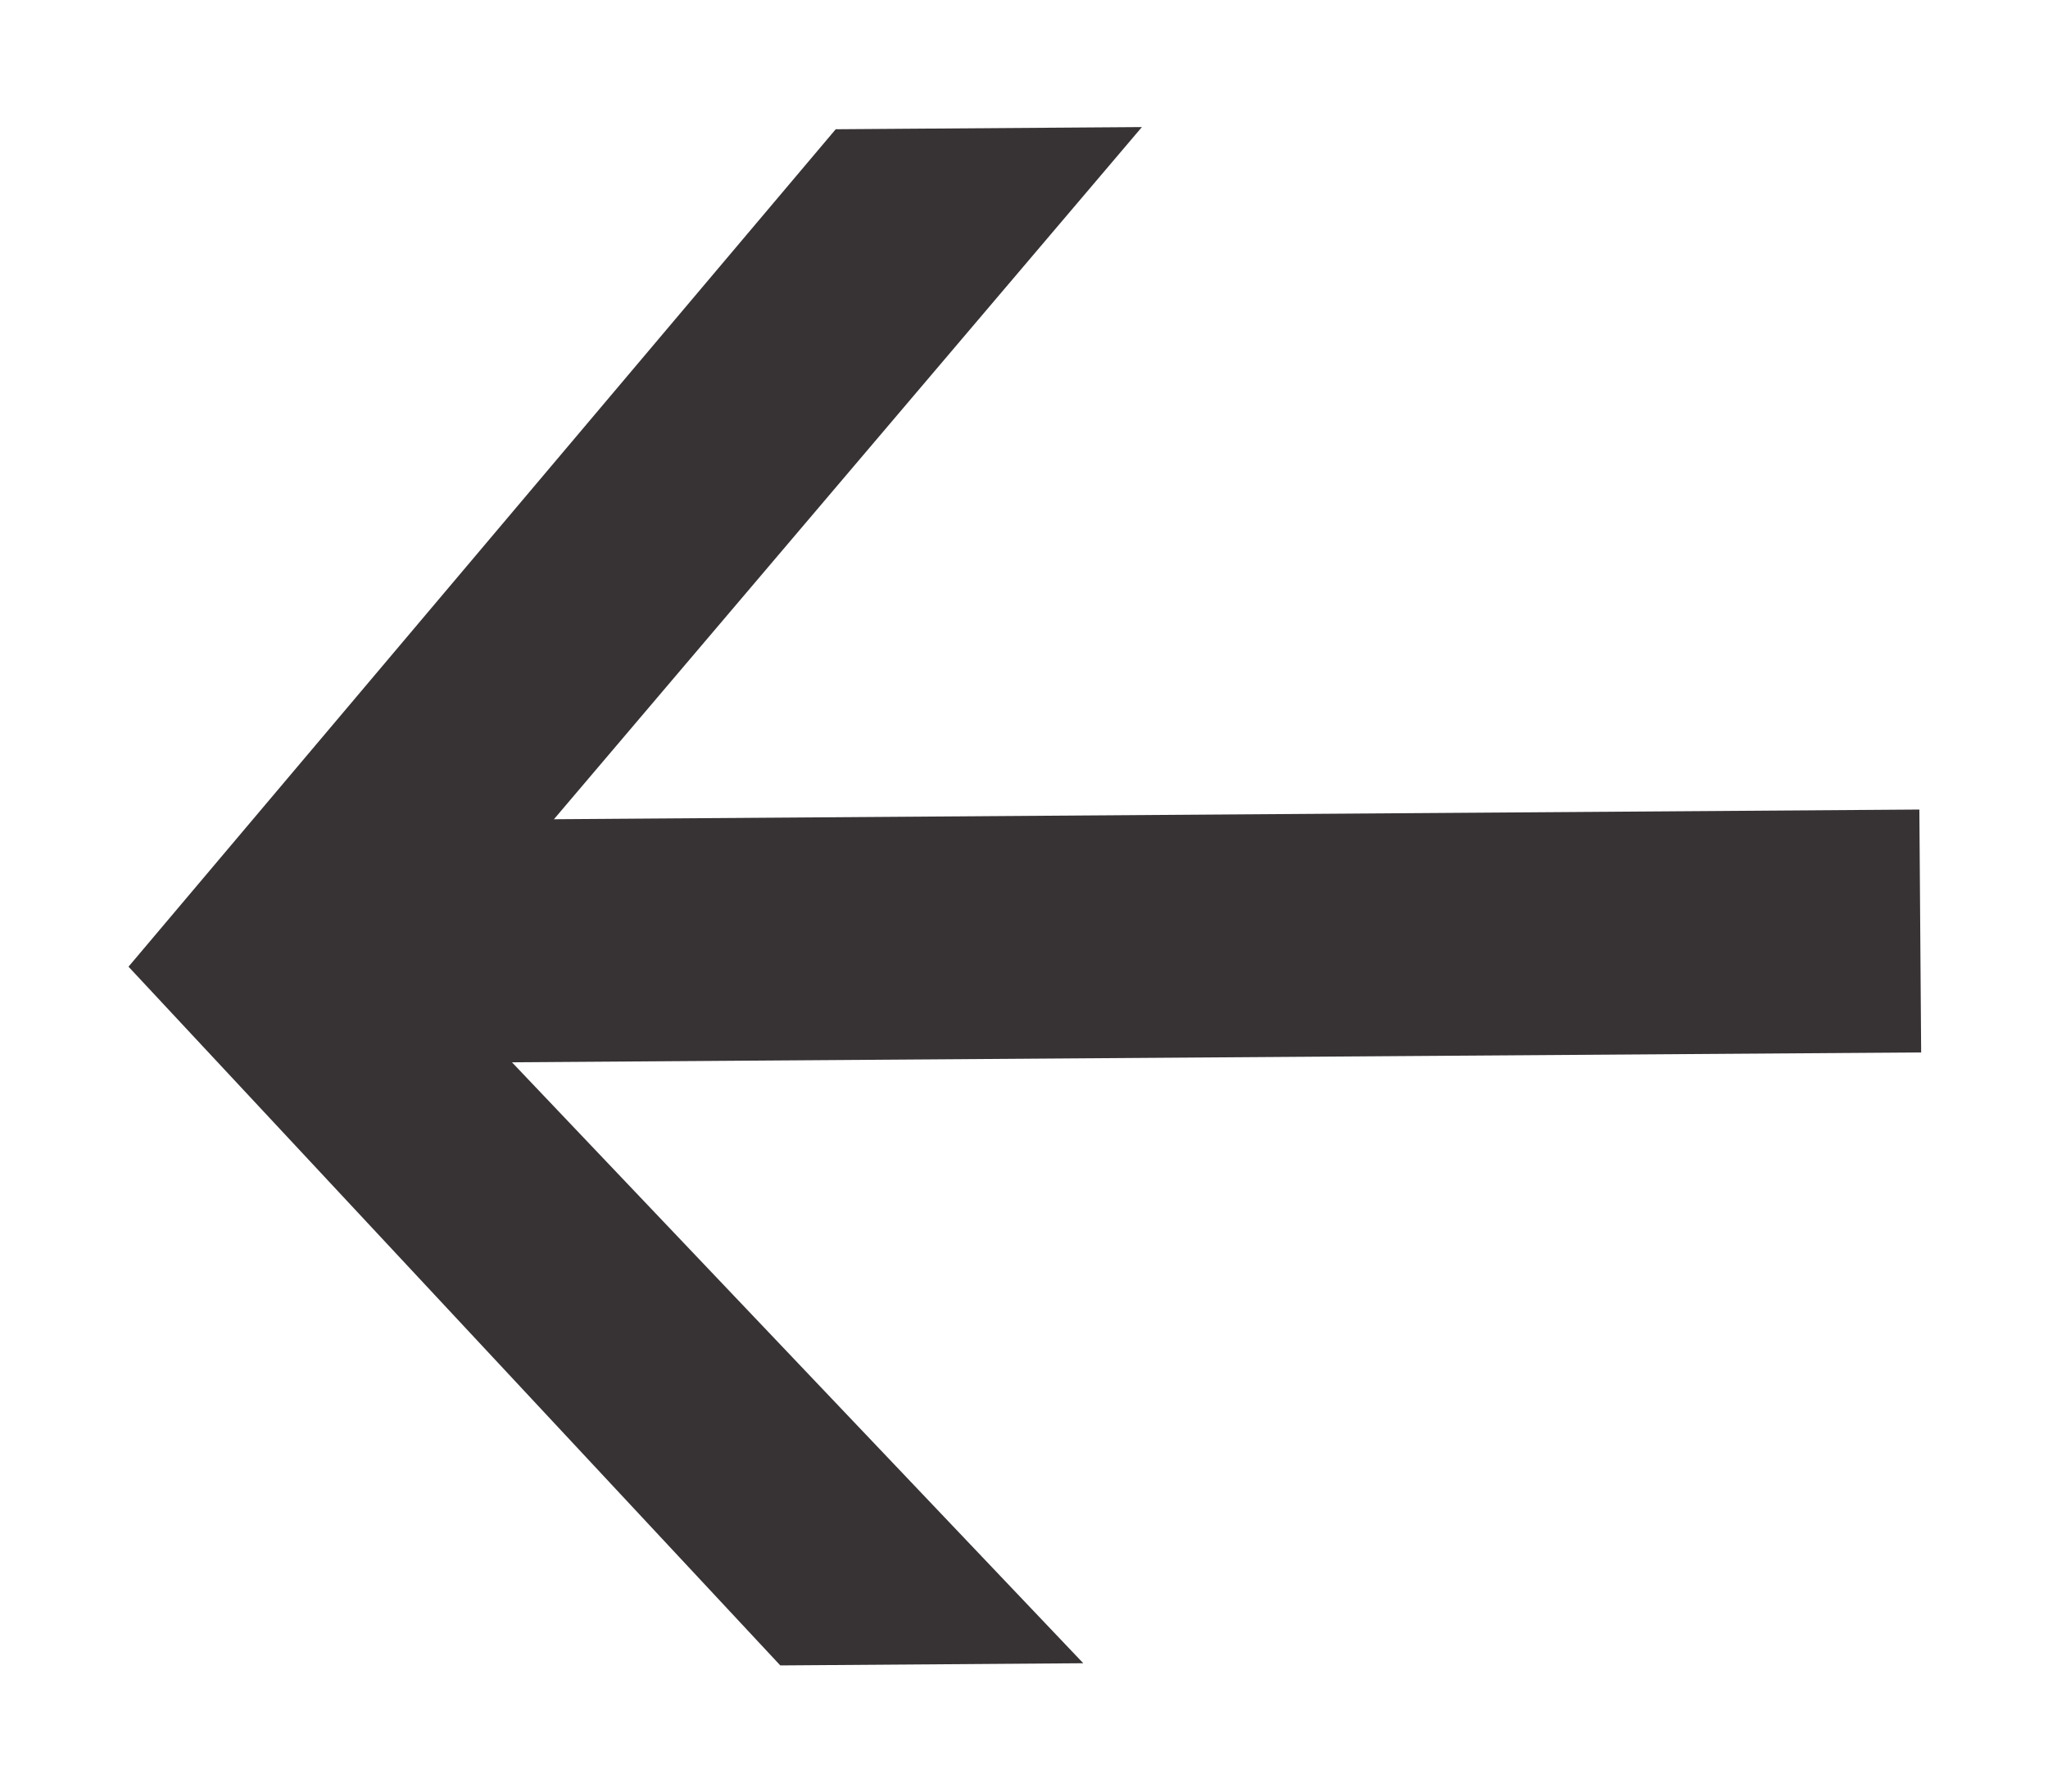 <svg width="16" height="14" viewBox="0 0 16 14" fill="none" xmlns="http://www.w3.org/2000/svg">
<path d="M3.321 7.587L8.921 0.993L6.529 1.01L1.004 7.554L6.096 13.014L8.463 12.997L3.321 7.587Z" fill="#373334"/>
<path d="M3.003 8.308L15.009 8.224L14.995 6.326L2.989 6.411L3.003 8.308Z" fill="#373334"/>
</svg>
